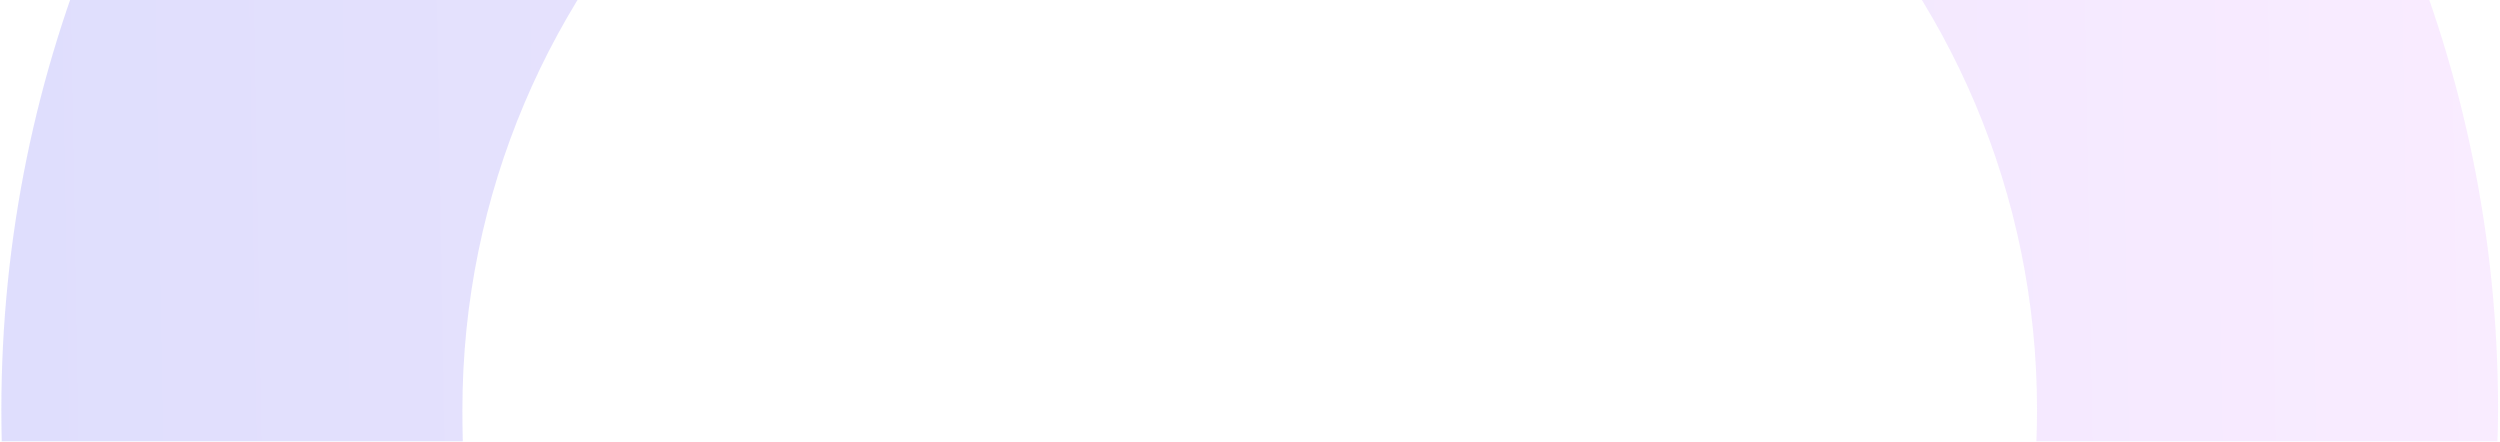 <svg width="889" height="157" viewBox="0 0 889 157" fill="none" xmlns="http://www.w3.org/2000/svg">
<g style="mix-blend-mode:multiply" opacity="0.2">
<path d="M444.398 -298.187C199.109 -298.187 0.482 -99.559 0.482 145.729C0.482 391.018 199.109 589.645 444.398 589.645C472.143 589.645 499.888 587.123 526.371 582.079C320.177 543.614 164.428 363.273 164.428 145.729C164.428 -8.758 289.91 -134.24 444.398 -134.24C598.886 -134.24 724.368 -8.758 724.368 145.729C724.368 271.211 641.764 377.776 527.633 413.088V413.718C552.855 421.285 579.969 425.699 608.345 425.699C762.832 425.699 888.314 300.217 888.314 145.729C888.314 -99.559 689.687 -298.187 444.398 -298.187Z" fill="url(#paint0_linear)"/>
</g>
<defs>
<linearGradient id="paint0_linear" x1="900.792" y1="-199.538" x2="15.542" y2="-184.346" gradientUnits="userSpaceOnUse">
<stop stop-color="#E6A0FF"/>
<stop offset="1" stop-color="#615CF4"/>
</linearGradient>
</defs>
</svg>
